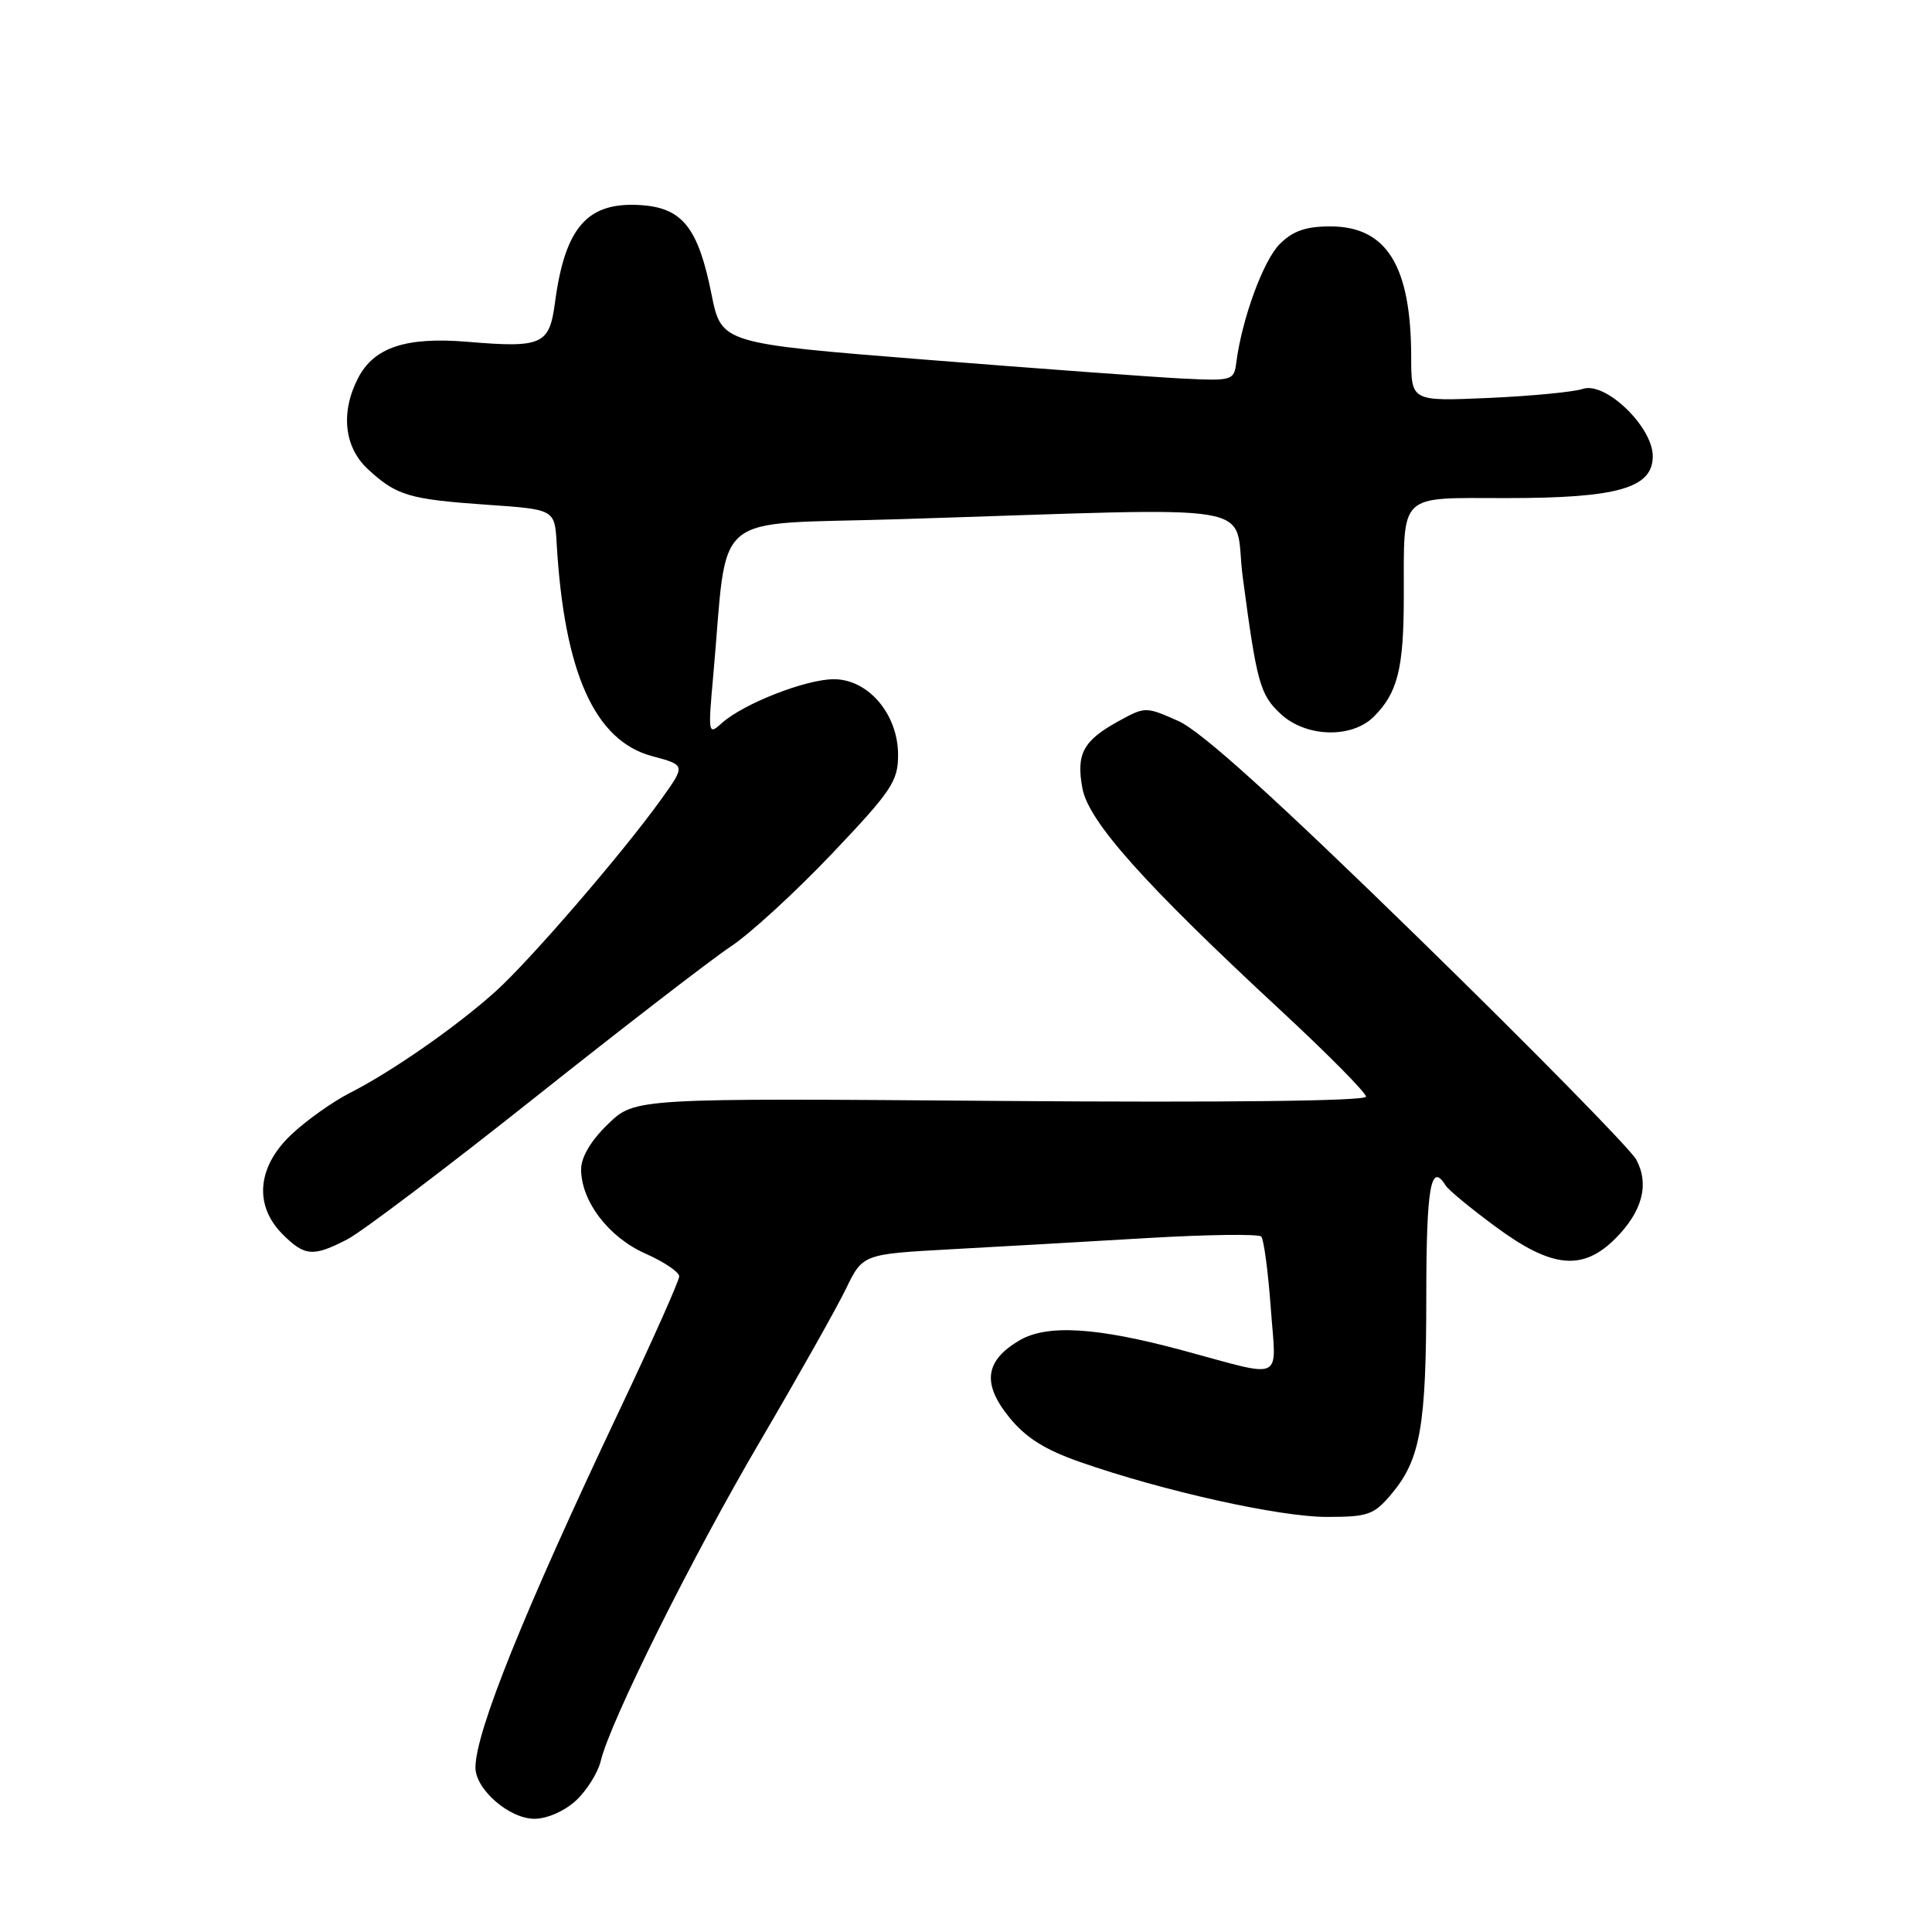 <?xml version="1.0" encoding="UTF-8" standalone="no"?>
<!DOCTYPE svg PUBLIC "-//W3C//DTD SVG 1.1//EN" "http://www.w3.org/Graphics/SVG/1.1/DTD/svg11.dtd" >
<svg xmlns="http://www.w3.org/2000/svg" xmlns:xlink="http://www.w3.org/1999/xlink" version="1.1" viewBox="0 0 256 256">
 <g >
 <path fill="currentColor"
d=" M 76.31 238.59 C 77.75 237.26 79.23 234.89 79.60 233.34 C 80.89 228.02 91.70 206.33 100.76 190.90 C 105.73 182.43 110.81 173.40 112.06 170.84 C 114.31 166.18 114.31 166.18 125.91 165.54 C 132.28 165.20 144.03 164.52 152.00 164.05 C 159.97 163.58 166.78 163.49 167.12 163.85 C 167.46 164.21 168.03 168.45 168.38 173.27 C 169.10 183.28 170.45 182.63 156.66 178.92 C 145.27 175.85 138.72 175.46 135.06 177.62 C 130.51 180.31 130.11 183.34 133.73 187.80 C 135.90 190.49 138.44 192.09 143.10 193.72 C 154.11 197.57 169.52 201.00 175.80 201.00 C 181.28 201.00 182.05 200.73 184.37 197.97 C 188.21 193.41 188.99 189.00 188.99 171.75 C 189.00 157.26 189.59 153.90 191.55 157.08 C 191.92 157.68 194.92 160.15 198.22 162.58 C 205.64 168.05 209.71 168.44 214.03 164.13 C 217.61 160.55 218.57 156.96 216.83 153.68 C 216.10 152.30 203.12 139.09 188.00 124.33 C 168.85 105.64 159.18 96.90 156.14 95.54 C 151.82 93.62 151.75 93.62 148.23 95.55 C 143.52 98.13 142.57 99.90 143.43 104.48 C 144.26 108.88 151.63 117.13 169.75 133.93 C 175.94 139.67 181.00 144.79 181.00 145.31 C 181.00 145.89 162.47 146.11 132.56 145.88 C 84.12 145.50 84.12 145.50 80.56 148.95 C 78.30 151.13 77.00 153.33 77.00 154.95 C 77.01 159.18 80.66 163.96 85.53 166.11 C 87.99 167.20 90.00 168.56 90.00 169.12 C 90.00 169.69 86.45 177.66 82.10 186.83 C 69.40 213.64 63.00 229.51 63.00 234.22 C 63.00 237.10 67.49 241.00 70.81 241.00 C 72.49 241.00 74.80 239.98 76.31 238.59 Z  M 46.04 164.21 C 47.94 163.22 59.11 154.78 70.84 145.46 C 82.58 136.13 94.28 127.11 96.84 125.41 C 99.41 123.71 105.44 118.17 110.25 113.11 C 118.16 104.78 119.00 103.52 119.00 100.03 C 119.00 94.64 115.06 90.00 110.49 90.00 C 106.78 90.00 98.49 93.25 95.64 95.82 C 93.84 97.45 93.81 97.25 94.51 89.50 C 96.52 67.22 93.72 69.59 119.00 68.80 C 168.95 67.24 163.32 66.29 164.67 76.46 C 166.53 90.51 166.96 92.06 169.71 94.61 C 173.05 97.71 179.12 97.88 182.04 94.96 C 185.19 91.81 186.00 88.60 186.01 79.18 C 186.04 65.11 185.12 66.00 199.65 66.00 C 214.37 66.00 219.00 64.67 219.00 60.45 C 219.00 56.56 212.73 50.52 209.74 51.53 C 208.51 51.94 202.89 52.48 197.25 52.73 C 187.00 53.18 187.00 53.18 186.99 47.34 C 186.98 35.23 183.75 30.00 176.27 30.00 C 173.03 30.00 171.31 30.60 169.57 32.34 C 167.40 34.51 164.58 42.20 163.82 48.00 C 163.51 50.43 163.32 50.49 156.50 50.15 C 152.65 49.95 137.37 48.83 122.54 47.65 C 95.59 45.50 95.59 45.50 94.28 39.00 C 92.53 30.24 90.46 27.59 85.07 27.19 C 77.87 26.66 74.87 30.02 73.53 40.15 C 72.79 45.69 71.82 46.12 61.95 45.29 C 53.81 44.61 49.56 46.02 47.45 50.09 C 45.10 54.64 45.60 59.25 48.75 62.17 C 52.54 65.67 54.19 66.16 64.50 66.88 C 73.50 67.50 73.50 67.50 73.76 72.00 C 74.76 89.14 78.80 98.15 86.40 100.19 C 90.85 101.38 90.85 101.38 87.68 105.82 C 82.67 112.83 70.35 127.13 65.72 131.32 C 60.60 135.95 51.97 141.97 46.36 144.82 C 44.08 145.98 40.59 148.46 38.61 150.33 C 34.07 154.61 33.62 159.71 37.45 163.55 C 40.38 166.48 41.50 166.56 46.04 164.21 Z "/>
</g>
</svg>